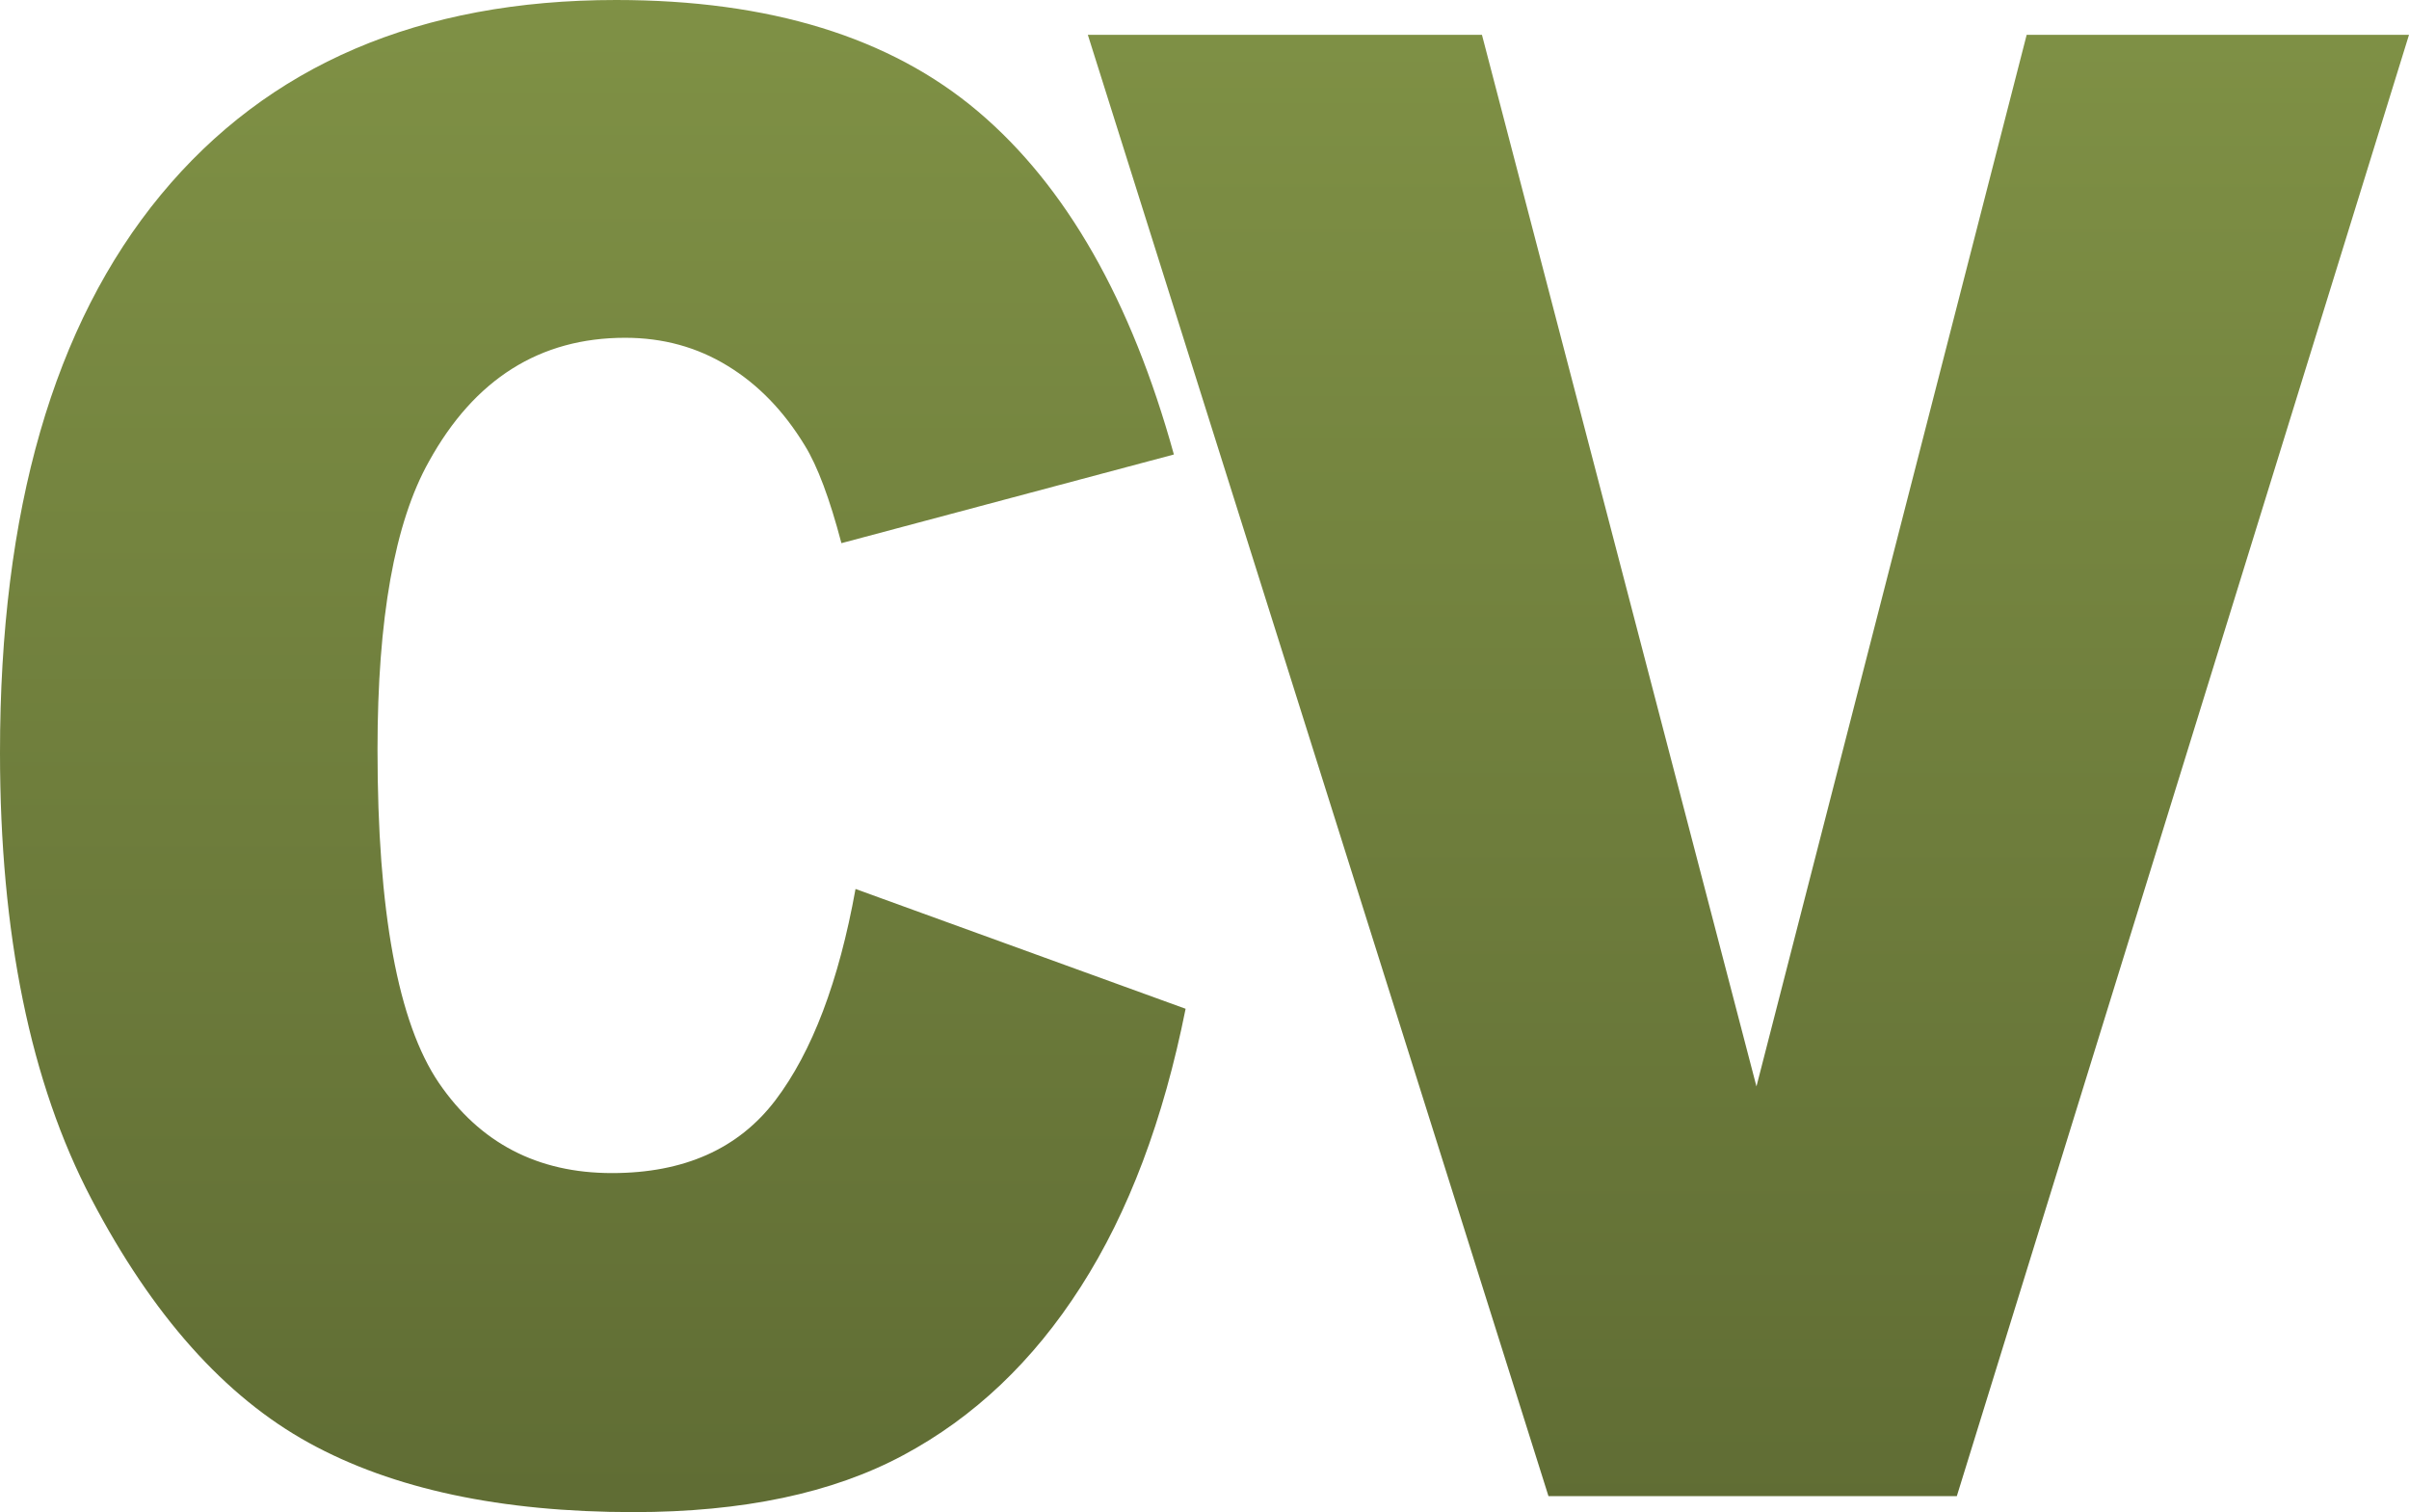<?xml version="1.0" encoding="utf-8"?>
<svg viewBox="167.788 99.93 40.483 25.409" width="40.483" height="25.409" xmlns="http://www.w3.org/2000/svg">
  <defs>
    <linearGradient gradientUnits="userSpaceOnUse" x1="170.282" y1="87.035" x2="170.282" y2="101.021" id="gradient-0" spreadMethod="pad" gradientTransform="matrix(2.89, 0, 0, 3.465, -314.632, -214.464)">
      <stop offset="0" style="stop-color: rgba(143, 163, 78, 1)"/>
      <stop offset="1" style="stop-color: rgba(83, 94, 45, 1)"/>
    </linearGradient>
    <linearGradient gradientUnits="userSpaceOnUse" x1="179.03" y1="87.034" x2="179.03" y2="101.02" id="gradient-1" spreadMethod="pad" gradientTransform="matrix(2.89, 0, 0, 3.465, -320.317, -214.292)">
      <stop offset="0" style="stop-color: rgba(143, 163, 78, 1)"/>
      <stop offset="1" style="stop-color: rgba(83, 94, 45, 1)"/>
    </linearGradient>
  </defs>
  <g transform="matrix(1, 0, 0, 1, -7.105427357601002e-15, -1.7763568394002505e-15)">
    <path d="M 182.165 114.868 L 187.712 116.881 C 187.34 118.745 186.753 120.302 185.951 121.552 C 185.15 122.804 184.155 123.747 182.968 124.382 C 181.781 125.02 180.27 125.339 178.433 125.339 C 176.208 125.339 174.389 124.951 172.979 124.175 C 171.566 123.398 170.349 122.033 169.325 120.079 C 168.3 118.125 167.788 115.623 167.788 112.574 C 167.788 108.511 168.688 105.388 170.49 103.205 C 172.294 101.022 174.844 99.93 178.141 99.93 C 180.721 99.93 182.75 100.555 184.226 101.805 C 185.702 103.055 186.798 104.975 187.515 107.567 L 181.928 109.057 C 181.731 108.309 181.526 107.761 181.312 107.415 C 180.959 106.835 180.527 106.389 180.014 106.077 C 179.502 105.763 178.928 105.606 178.294 105.606 C 176.861 105.606 175.761 106.299 174.996 107.685 C 174.42 108.711 174.132 110.324 174.132 112.525 C 174.132 115.249 174.476 117.116 175.164 118.128 C 175.854 119.138 176.823 119.642 178.072 119.642 C 179.282 119.642 180.197 119.235 180.818 118.419 C 181.436 117.604 181.885 116.42 182.165 114.868 Z" style="fill: url('#gradient-0');"/>
    <path d="M 186.069 100.515 L 192.692 100.515 L 197.305 118.186 L 201.846 100.515 L 208.271 100.515 L 200.672 125.071 L 193.81 125.071 L 186.069 100.515 Z" style="fill: url('#gradient-1');"/>
  </g>
</svg>